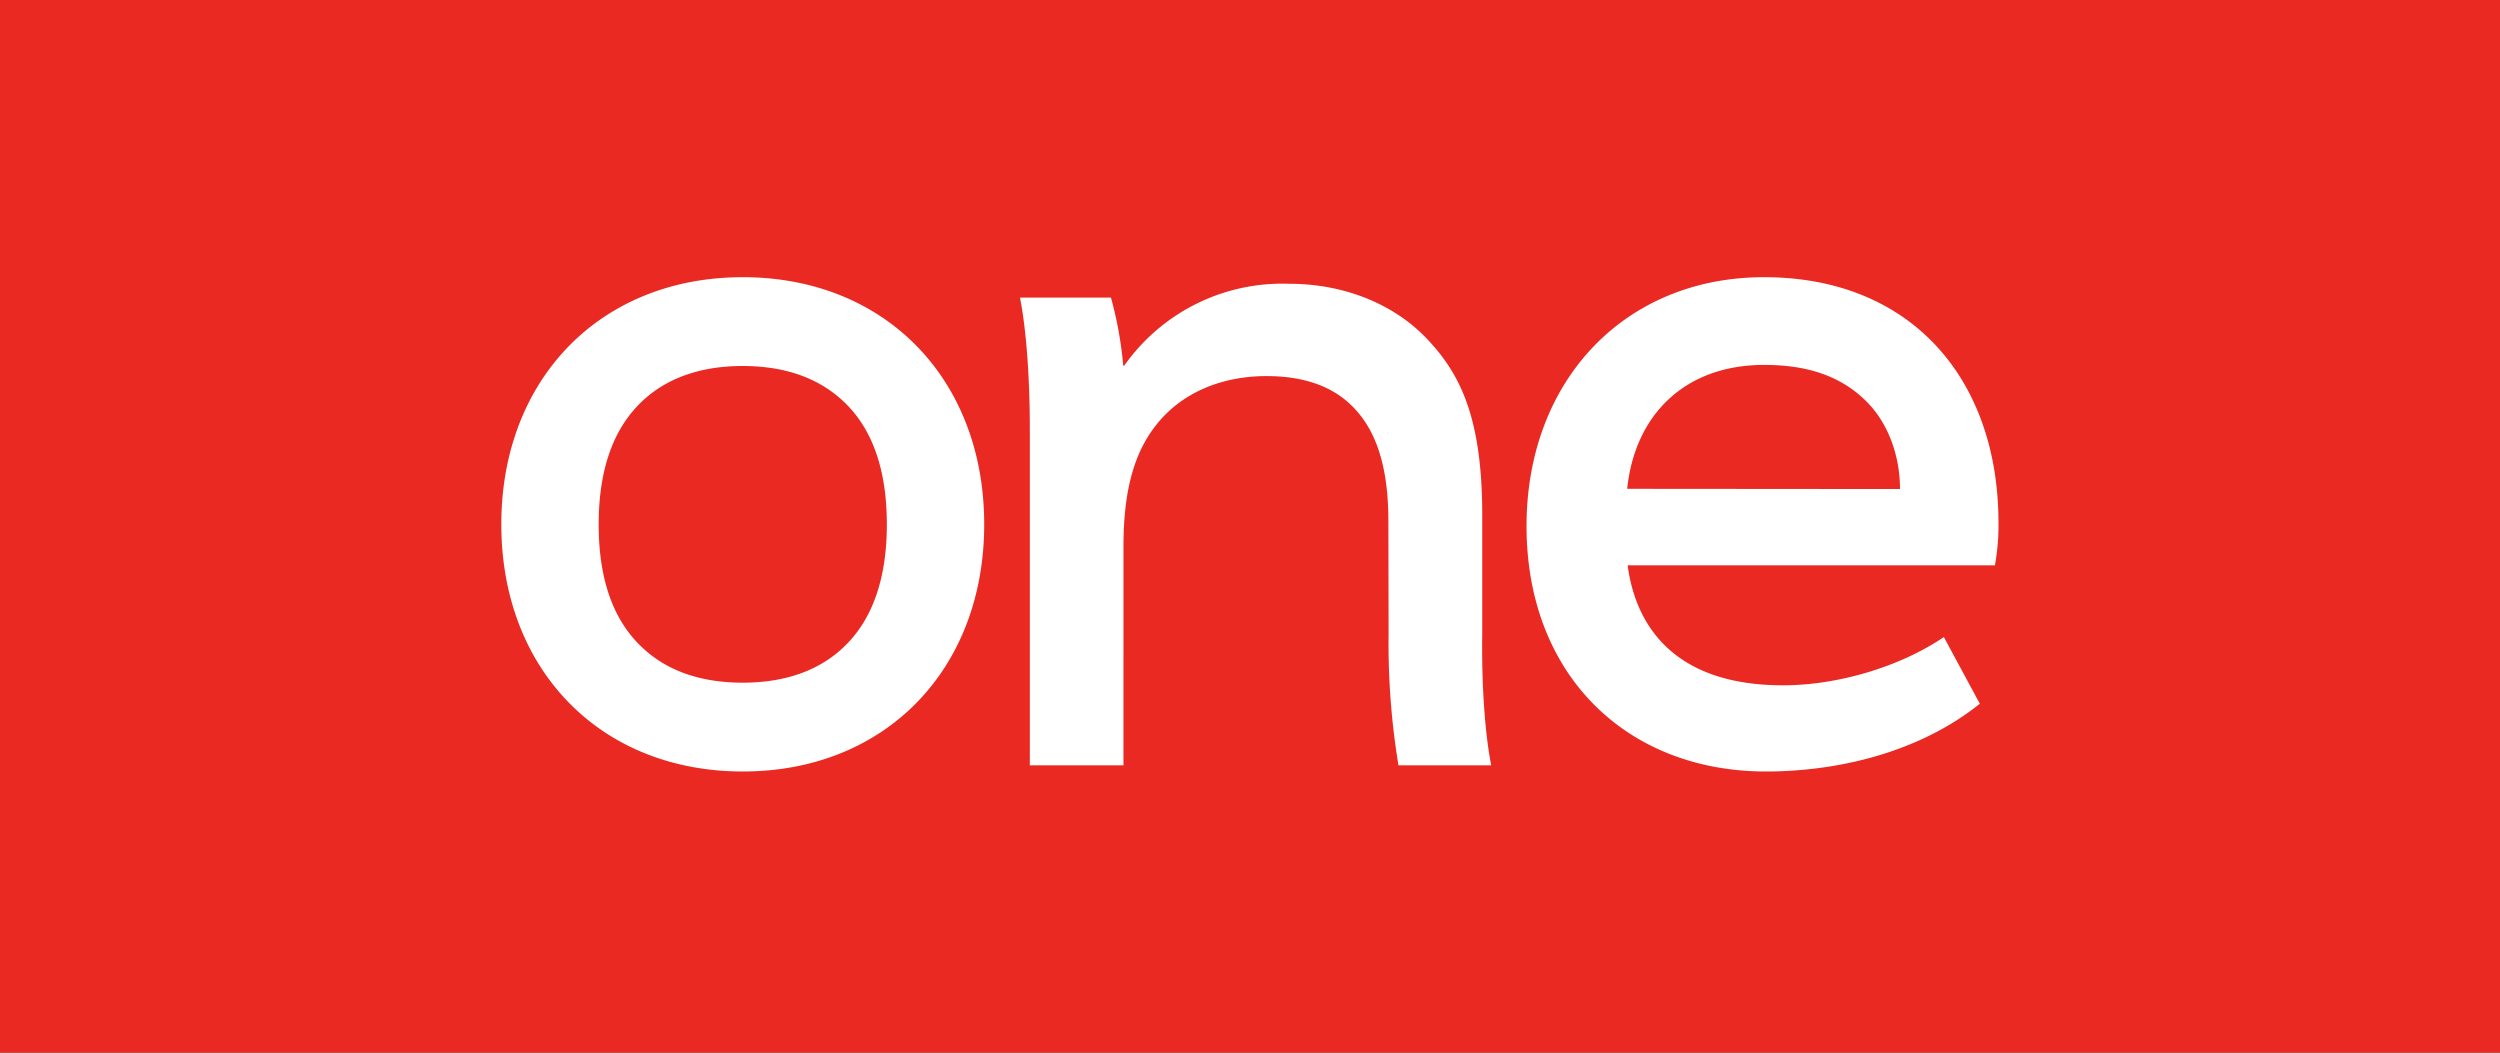 <svg xmlns:xlink="http://www.w3.org/1999/xlink" xmlns="http://www.w3.org/2000/svg" role="presentation" class="channels-nav__item__logo channels-nav__item__logo--active" focusable="false" width="1140"  height="480" ><rect width="100%" height="100%" fill="#333333" stroke="none"/><defs><symbol id="iplayer-nav-icon-bbcone-active" viewBox="0 0 1140 480"><path d="M0 0h1140v480H0z" fill="#EA2923"></path><path d="M909.7 257.8H742.2c4.2 31.1 24.7 54.7 70.8 54.7 25.9 0 54.1-8.9 73.4-22l16.4 30.4c-28.3 22.7-65.8 30.9-97.5 30.9-63.6 0-109.2-44.1-109.2-111.9 0-66.3 44.7-113.5 108.3-113.5 67.3 0 106.9 46.7 106.9 111.9.1 7.7-.6 13.4-1.6 19.5zM866.4 223c0-13.5-4.4-29.8-16.5-41.1-11.2-10.5-25.9-15.5-45.4-15.5-36.7 0-59.1 23.3-62.5 56.5l124.4.1zm-527.7 88.3c21.1 0 37-6.6 48-18.2 11.6-12.2 17.7-30.1 17.7-54 0-23.7-6-41.8-17.7-54-11.1-11.6-26.9-18.2-48-18.2s-37 6.6-48 18.2c-11.6 12.2-17.7 30.1-17.7 54s6 41.8 17.7 54c11.1 11.7 26.9 18.2 48 18.2zm0 40.5c-65.1 0-110.1-46.6-110.1-112.7 0-66 45-112.7 110.1-112.7S448.8 173 448.8 239.1s-45 112.7-110.1 112.7zM680 349h-42.3a341.4 341.4 0 0 1-4.5-59.9l-.1-51.4c0-26.6-6.3-42.4-16.6-52.6-10-9.9-23.7-13.6-39-13.6-18 0-35.2 5.9-47.2 18.7-12.4 13.3-18 31.5-18 59.1V349h-42.7V195.6c0-20.6-1.3-43.8-4.5-59.9h41.5a174 174 0 0 1 5.6 31.1h.4a88.2 88.2 0 0 1 75.1-37.4c28 0 49.4 11.1 62.2 24.3 16 16.4 26 36.7 26 81.2V289c-.3 20.6.9 43.8 4.1 60z" fill="#FFFFFF"></path></symbol></defs><use xmlns:xlink="http://www.w3.org/1999/xlink" xlink:href="#iplayer-nav-icon-bbcone-active" href="#iplayer-nav-icon-bbcone-active" role="presentation" fill="#F54997"></use></svg>